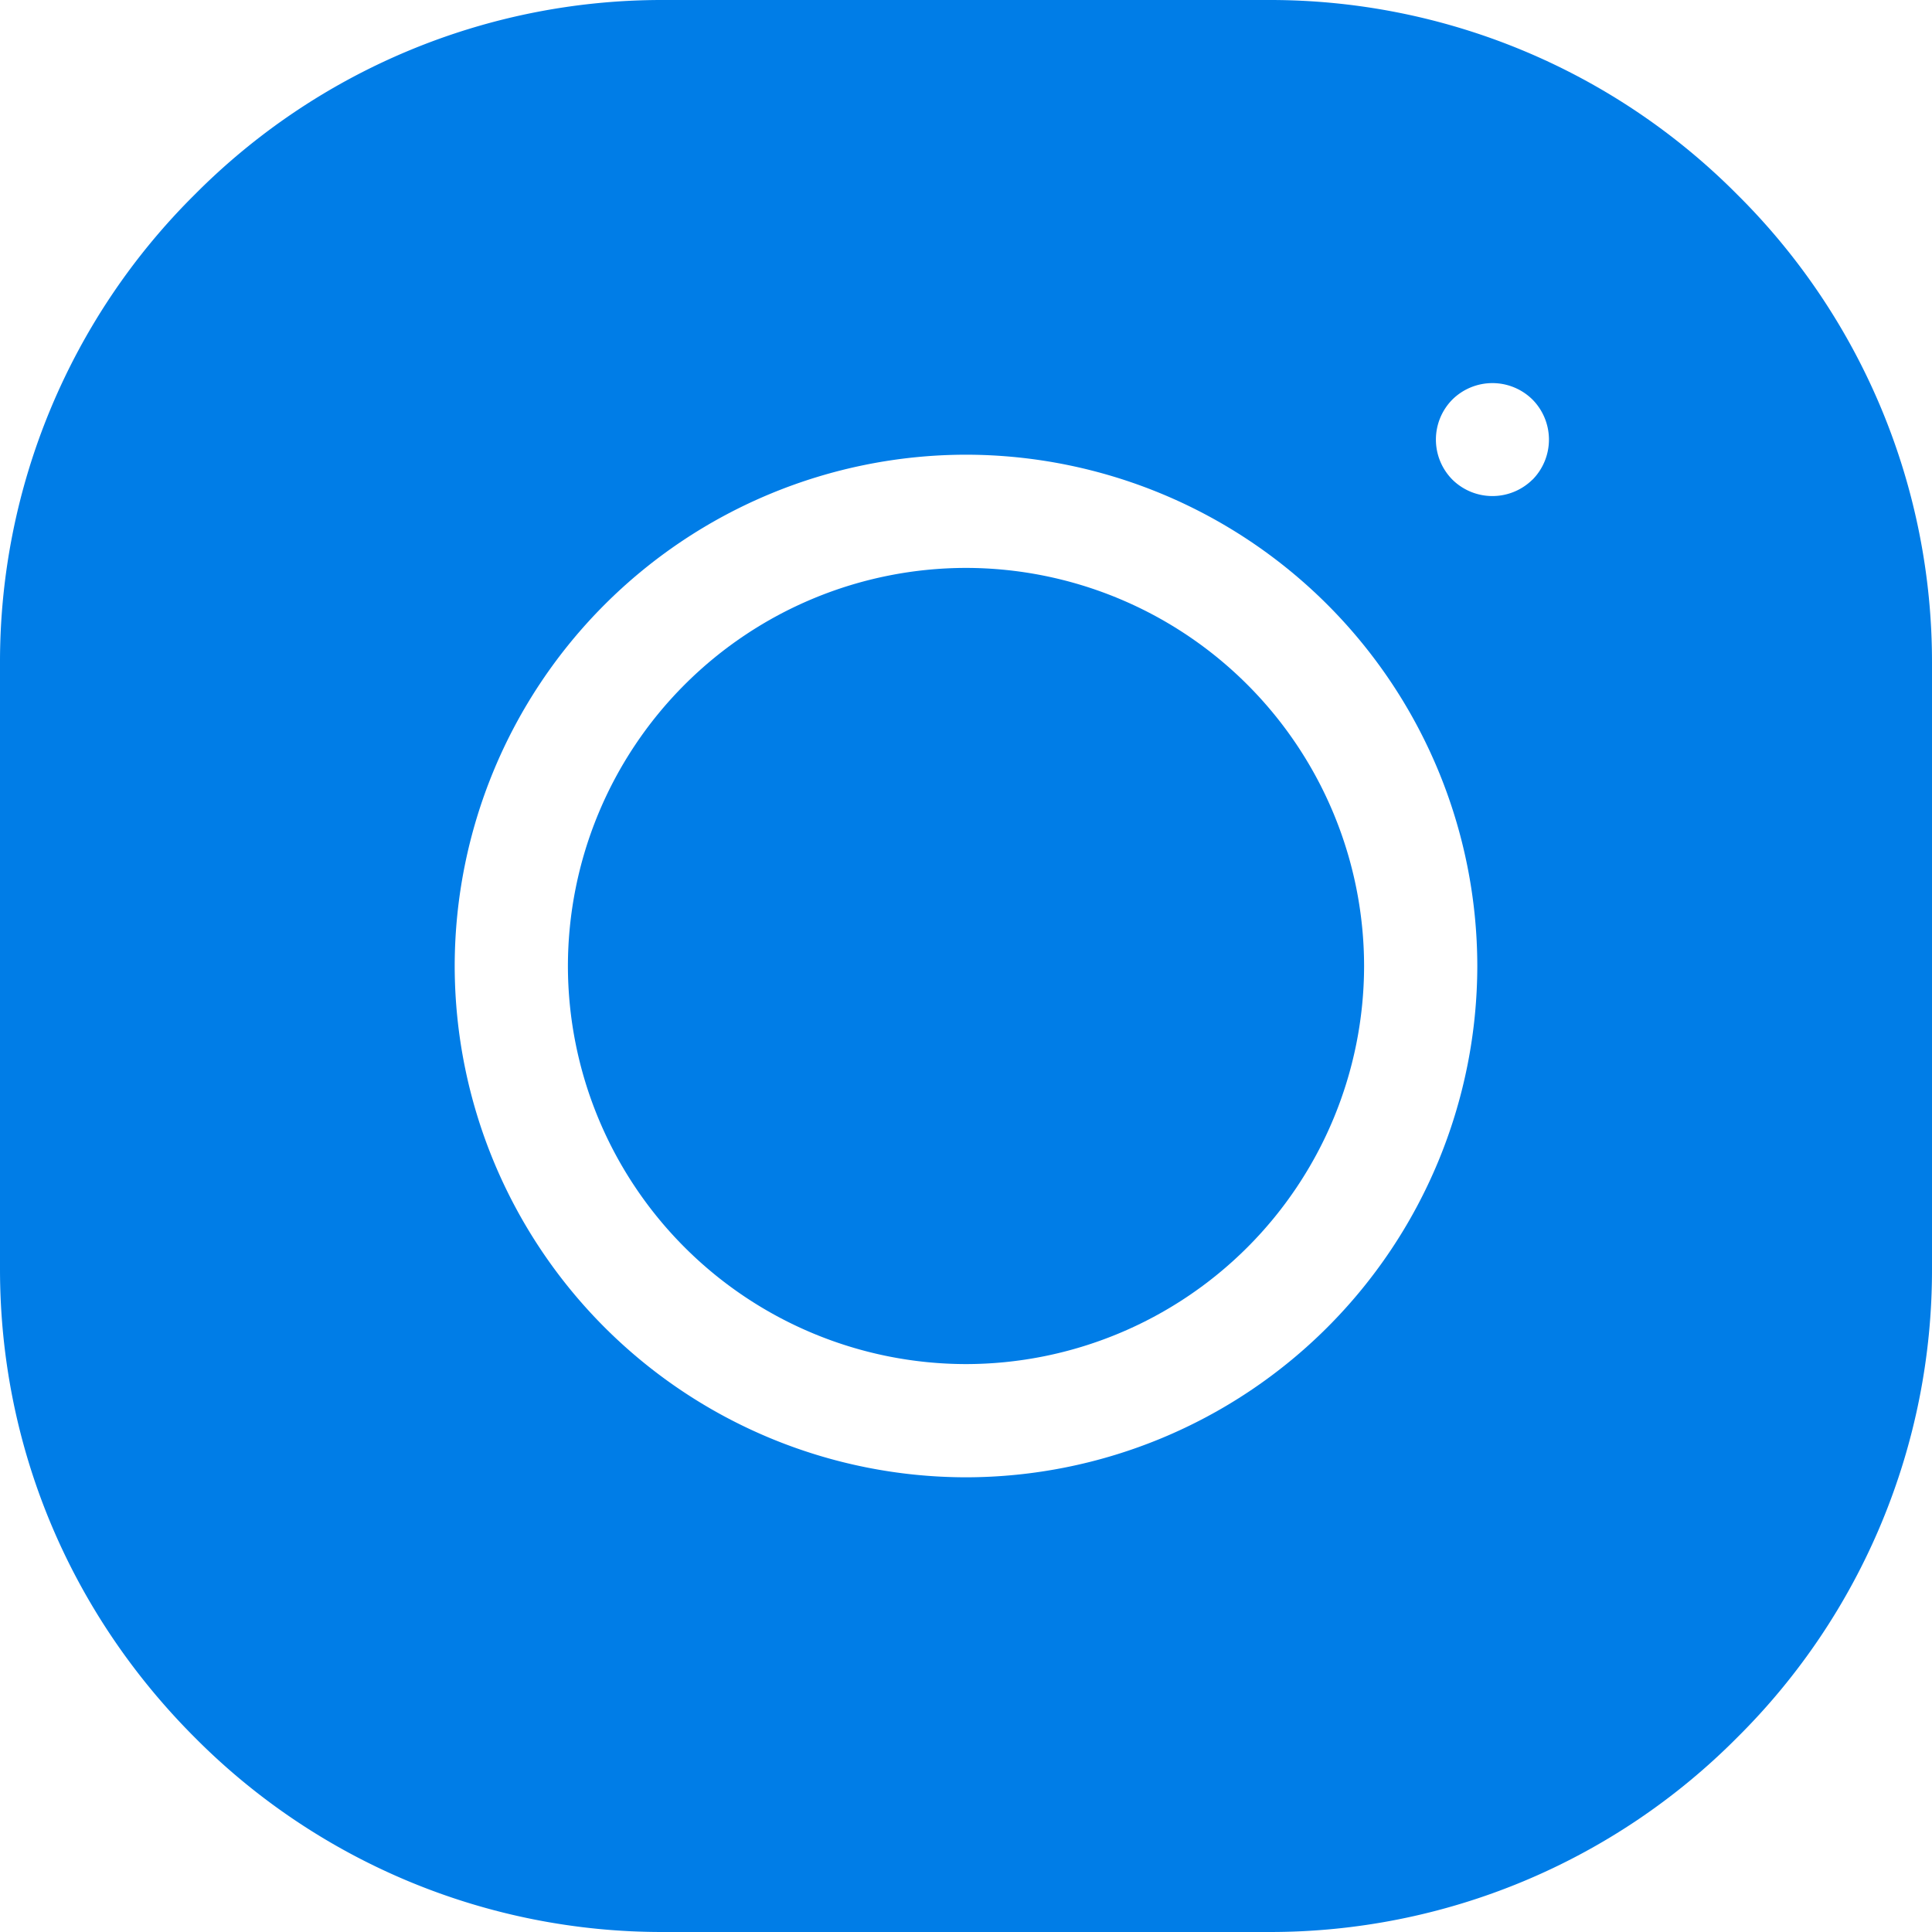 <svg width="20" height="20" fill="none" xmlns="http://www.w3.org/2000/svg"><g clip-path="url(#clip0_1_536)" fill="#007DE7"><path d="M10 5.879A4.126 4.126 0 005.879 10 4.126 4.126 0 0010 14.121 4.126 4.126 0 0014.121 10 4.126 4.126 0 0010 5.879z"/><path d="M17.985 2.015A6.813 6.813 0 0013.138 0H6.862a6.813 6.813 0 00-4.847 2.015A6.813 6.813 0 000 6.862v6.276c0 1.826.716 3.547 2.015 4.847A6.813 6.813 0 006.862 20h6.276a6.813 6.813 0 004.847-2.015A6.814 6.814 0 0020 13.138V6.862a6.814 6.814 0 00-2.015-4.847zM10 15.293A5.299 5.299 0 014.707 10 5.299 5.299 0 0110 4.707 5.299 5.299 0 0115.293 10 5.3 5.3 0 0110 15.293zm5.864-10.328a.59.59 0 01-.829 0 .589.589 0 010-.829.59.59 0 01.829 0 .59.59 0 010 .83z"/></g><defs><clipPath id="clip0_1_536"><path fill="#fff" d="M0 0h20v20H0z"/></clipPath></defs></svg>